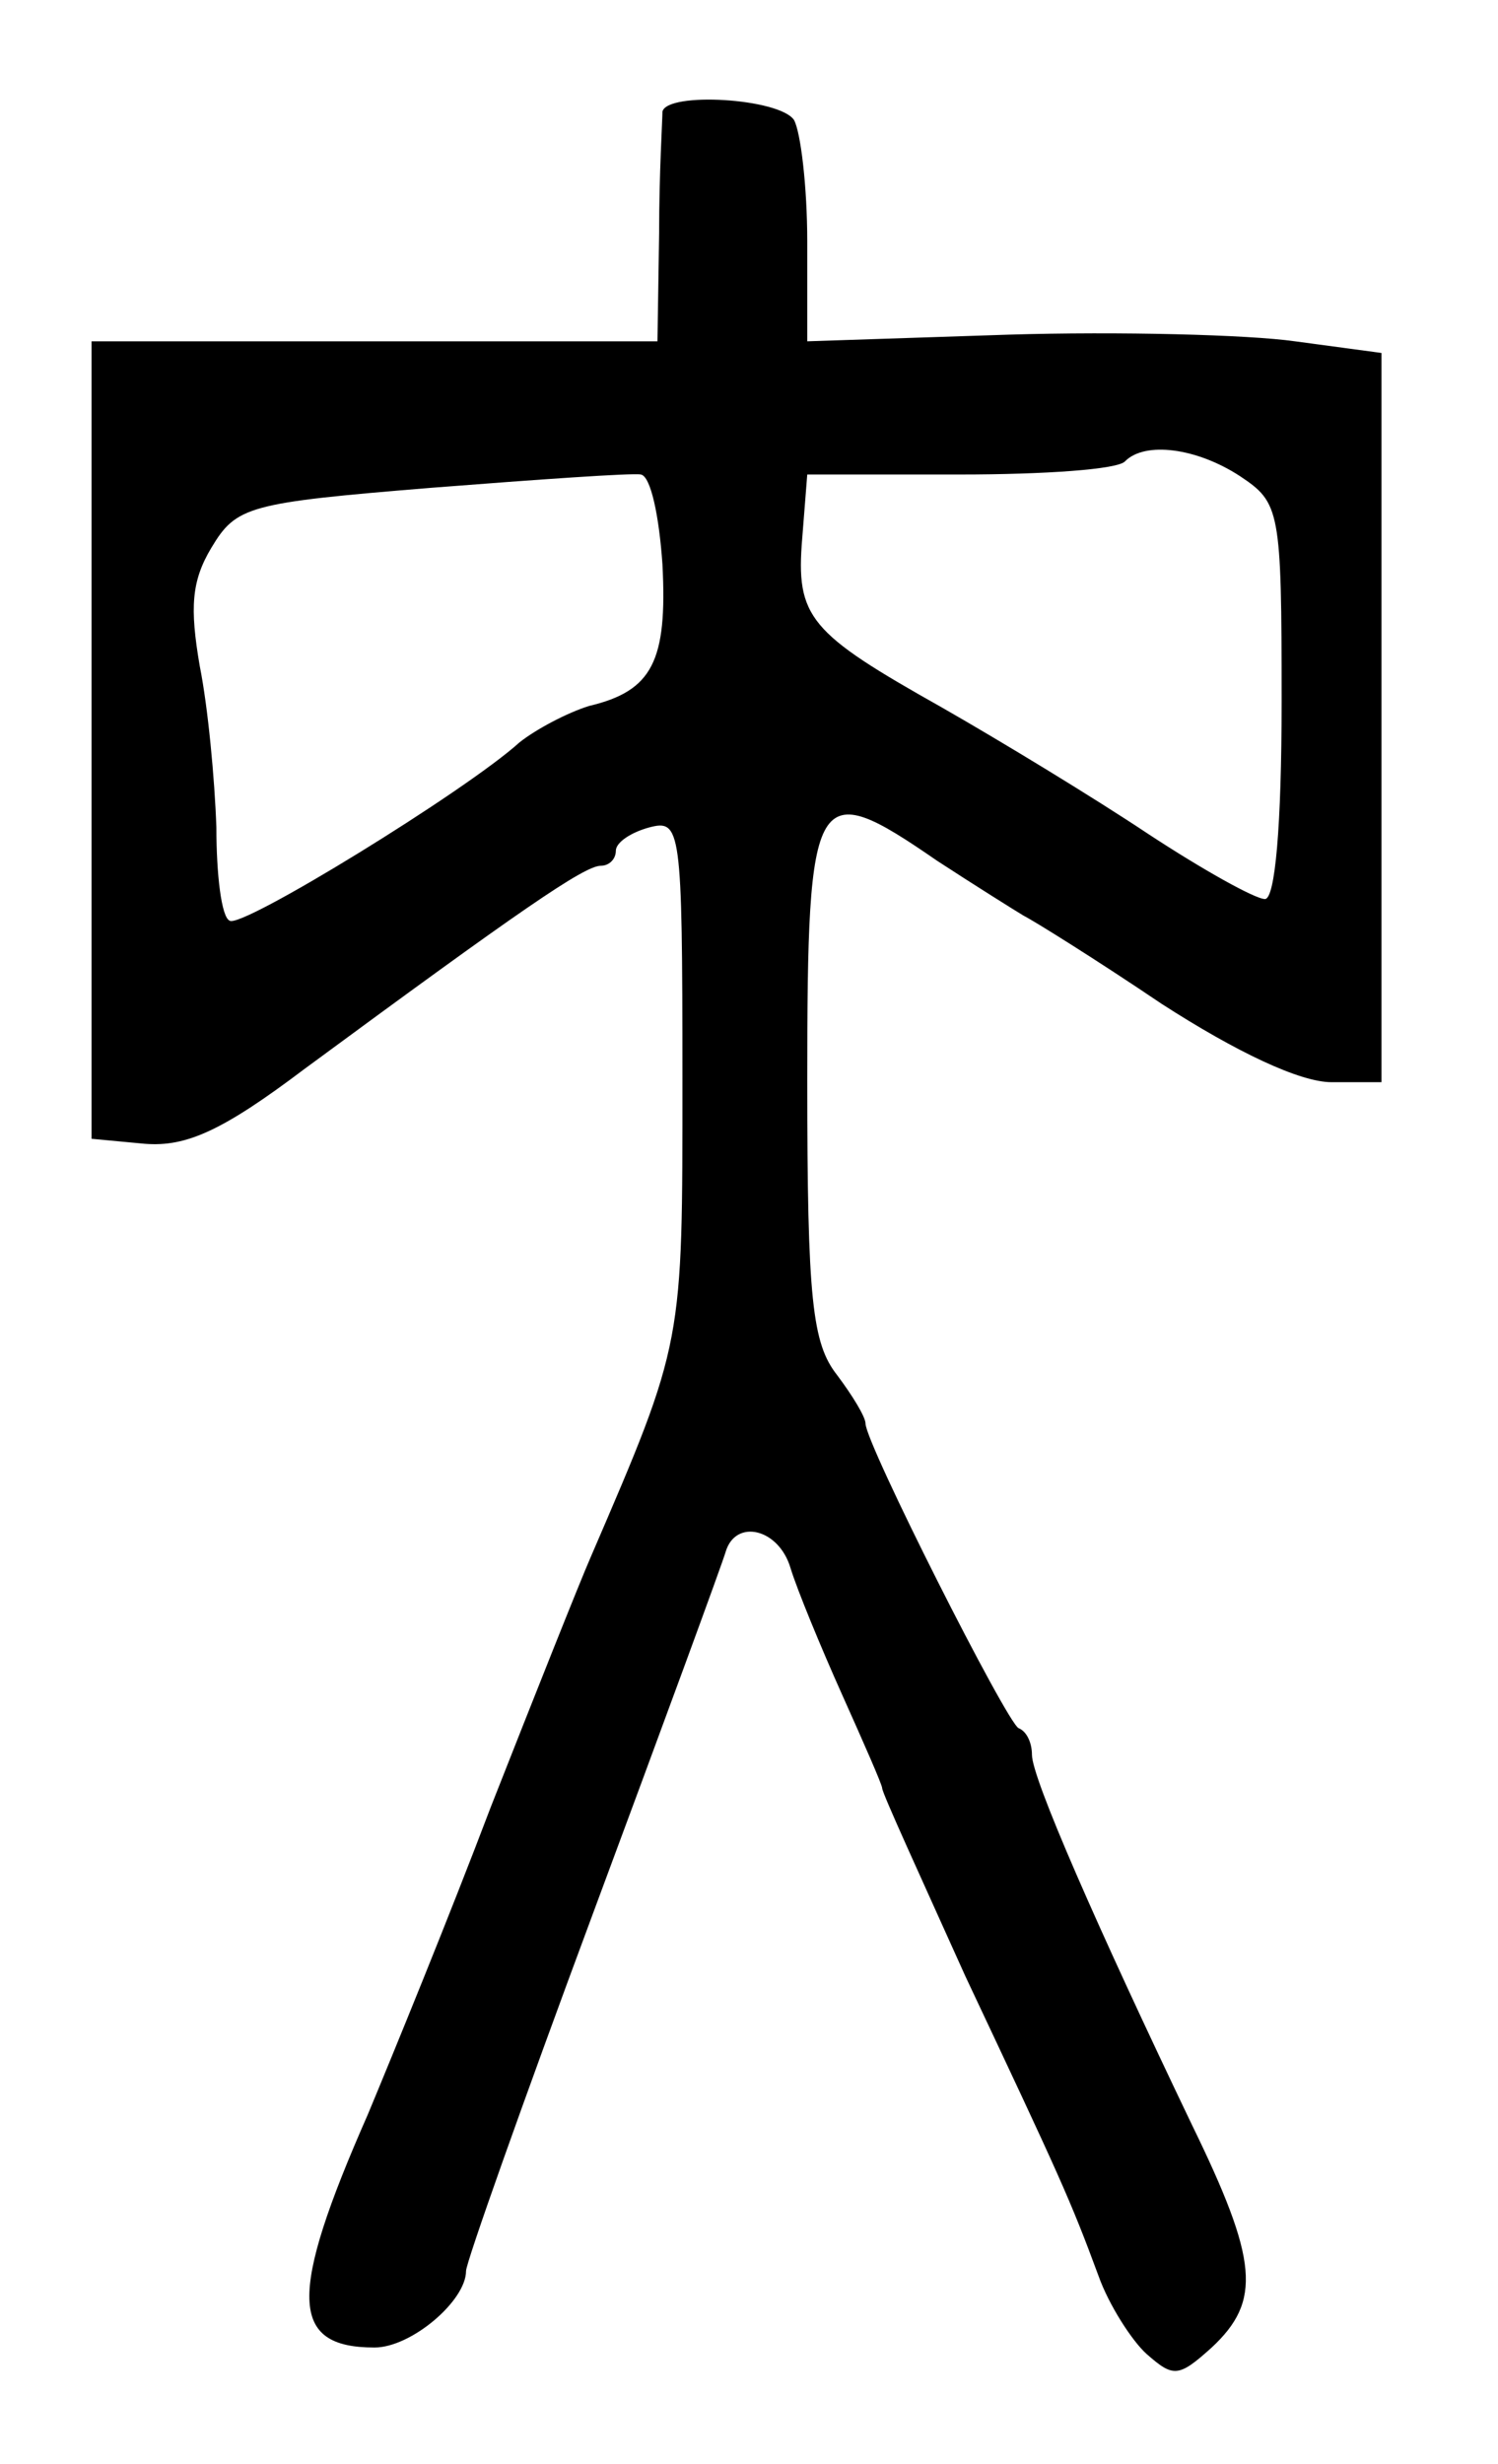 <?xml version="1.0" standalone="no"?>
<!DOCTYPE svg PUBLIC "-//W3C//DTD SVG 20010904//EN"
 "http://www.w3.org/TR/2001/REC-SVG-20010904/DTD/svg10.dtd">
<svg version="1.0" xmlns="http://www.w3.org/2000/svg"
 width="90pt" height="148pt" viewBox="0 0 90 148"
 preserveAspectRatio="xMidYMid meet">
<g transform="translate(0,148) scale(0.1,-0.1)"
fill="#000000" stroke="none">
<path d="M398 1413 c0 -5 -2 -37 -2 -73 l-1 -65 -170 0 -170 0 0 -240 0 -239
32 -3 c25 -2 47 8 96 45 129 95 168 122 178 122 5 0 9 4 9 9 0 5 9 11 20 14
19 5 20 0 20 -150 0 -161 1 -158 -55 -288 -7 -16 -34 -84 -60 -150 -25 -66
-59 -149 -74 -185 -48 -109 -47 -140 4 -140 22 0 55 28 55 46 0 5 34 101 76
214 42 113 78 211 80 218 6 20 32 14 39 -10 4 -13 18 -47 31 -76 13 -29 24
-54 24 -56 0 -3 23 -53 50 -113 57 -121 63 -134 80 -180 6 -17 20 -39 29 -47
16 -14 19 -14 39 4 30 28 28 52 -12 134 -57 119 -96 208 -96 222 0 7 -3 14 -8
16 -7 3 -92 171 -92 183 0 4 -8 17 -17 29 -15 19 -18 45 -18 177 0 177 4 183
78 132 23 -15 47 -30 52 -33 6 -3 43 -26 83 -53 45 -29 83 -47 102 -47 l30 0
0 219 0 219 -52 7 c-28 4 -106 6 -172 4 l-121 -4 0 60 c0 33 -4 66 -8 73 -9
13 -76 17 -79 5z m347 -219 c24 -16 25 -20 25 -135 0 -76 -4 -119 -10 -119 -6
0 -38 18 -70 39 -33 22 -89 56 -124 76 -80 45 -88 54 -84 102 l3 38 92 0 c50
0 95 3 99 8 12 12 43 8 69 -9z m-347 -53 c3 -58 -6 -76 -44 -85 -13 -4 -32
-14 -42 -22 -32 -29 -167 -112 -174 -107 -5 2 -8 28 -8 56 -1 29 -5 72 -10 97
-6 35 -5 51 7 71 15 25 22 27 132 36 64 5 121 9 126 8 6 -1 11 -25 13 -54z"/>
</g>
</svg>
